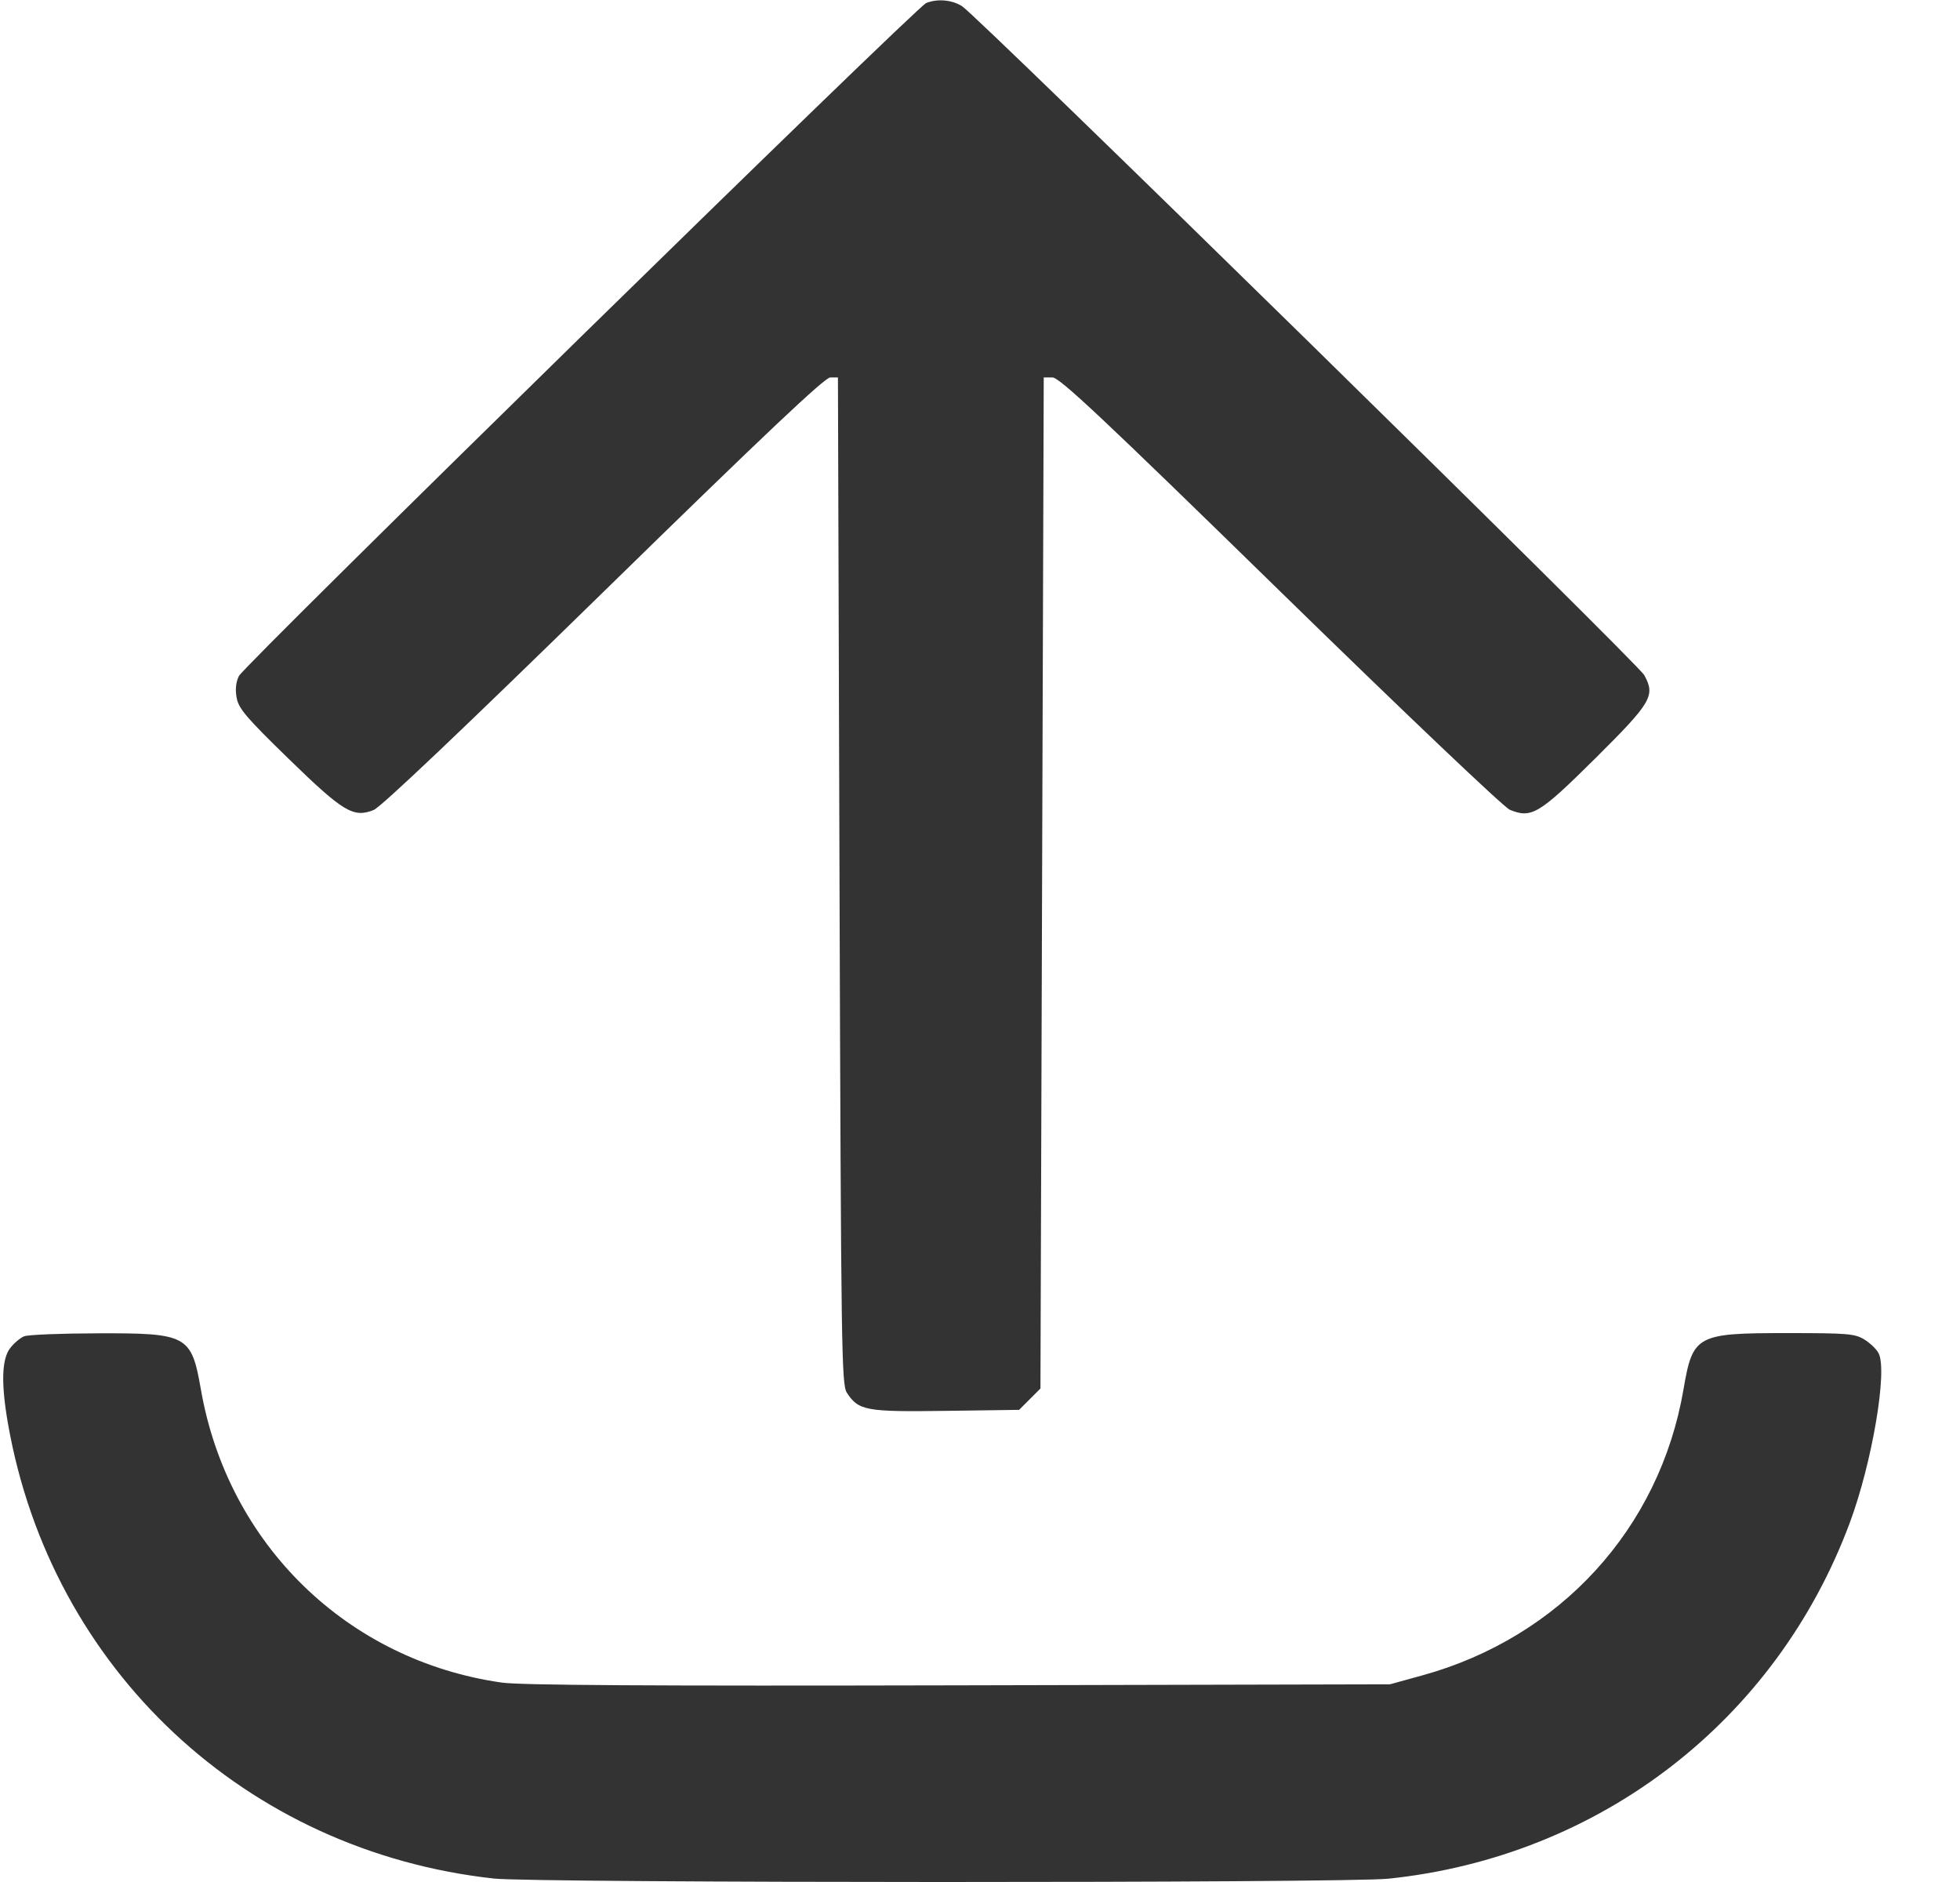<svg width="25" height="24" viewBox="0 0 25 24" fill="none" xmlns="http://www.w3.org/2000/svg"><path d="M11.813 0.039 C 11.685 0.091,3.112 8.484,3.047 8.621 C 3.008 8.701,2.999 8.795,3.019 8.901 C 3.044 9.037,3.144 9.153,3.681 9.676 C 4.380 10.356,4.508 10.433,4.767 10.329 C 4.860 10.291,5.898 9.306,7.703 7.542 C 9.764 5.527,10.521 4.813,10.591 4.813 L 10.688 4.813 10.708 11.231 C 10.728 17.266,10.734 17.656,10.802 17.761 C 10.952 17.989,11.041 18.006,12.064 17.992 L 12.999 17.979 13.135 17.843 L 13.271 17.707 13.292 11.260 L 13.313 4.813 13.423 4.813 C 13.514 4.813,14.047 5.313,16.329 7.542 C 17.933 9.108,19.181 10.294,19.257 10.326 C 19.533 10.441,19.632 10.381,20.343 9.676 C 21.067 8.957,21.117 8.873,20.973 8.610 C 20.889 8.456,12.476 0.209,12.271 0.079 C 12.141 -0.003,11.956 -0.019,11.813 0.039 M0.308 17.041 C 0.259 17.060,0.180 17.127,0.131 17.190 C 0.021 17.329,0.012 17.645,0.103 18.162 C 0.654 21.289,3.134 23.608,6.300 23.956 C 6.830 24.014,17.149 24.015,17.708 23.958 C 20.407 23.678,22.655 21.944,23.595 19.417 C 23.879 18.654,24.079 17.475,23.961 17.256 C 23.934 17.204,23.852 17.126,23.779 17.081 C 23.659 17.008,23.564 17.000,22.798 17.000 C 21.637 17.000,21.592 17.024,21.473 17.719 C 21.169 19.493,19.899 20.881,18.139 21.366 L 17.729 21.479 12.229 21.492 C 8.304 21.501,6.635 21.491,6.400 21.457 C 4.428 21.176,2.906 19.693,2.562 17.717 C 2.441 17.027,2.390 16.999,1.244 17.003 C 0.777 17.004,0.356 17.021,0.308 17.041 " fill="#333333" stroke="none" fill-rule="evenodd"></path></svg>